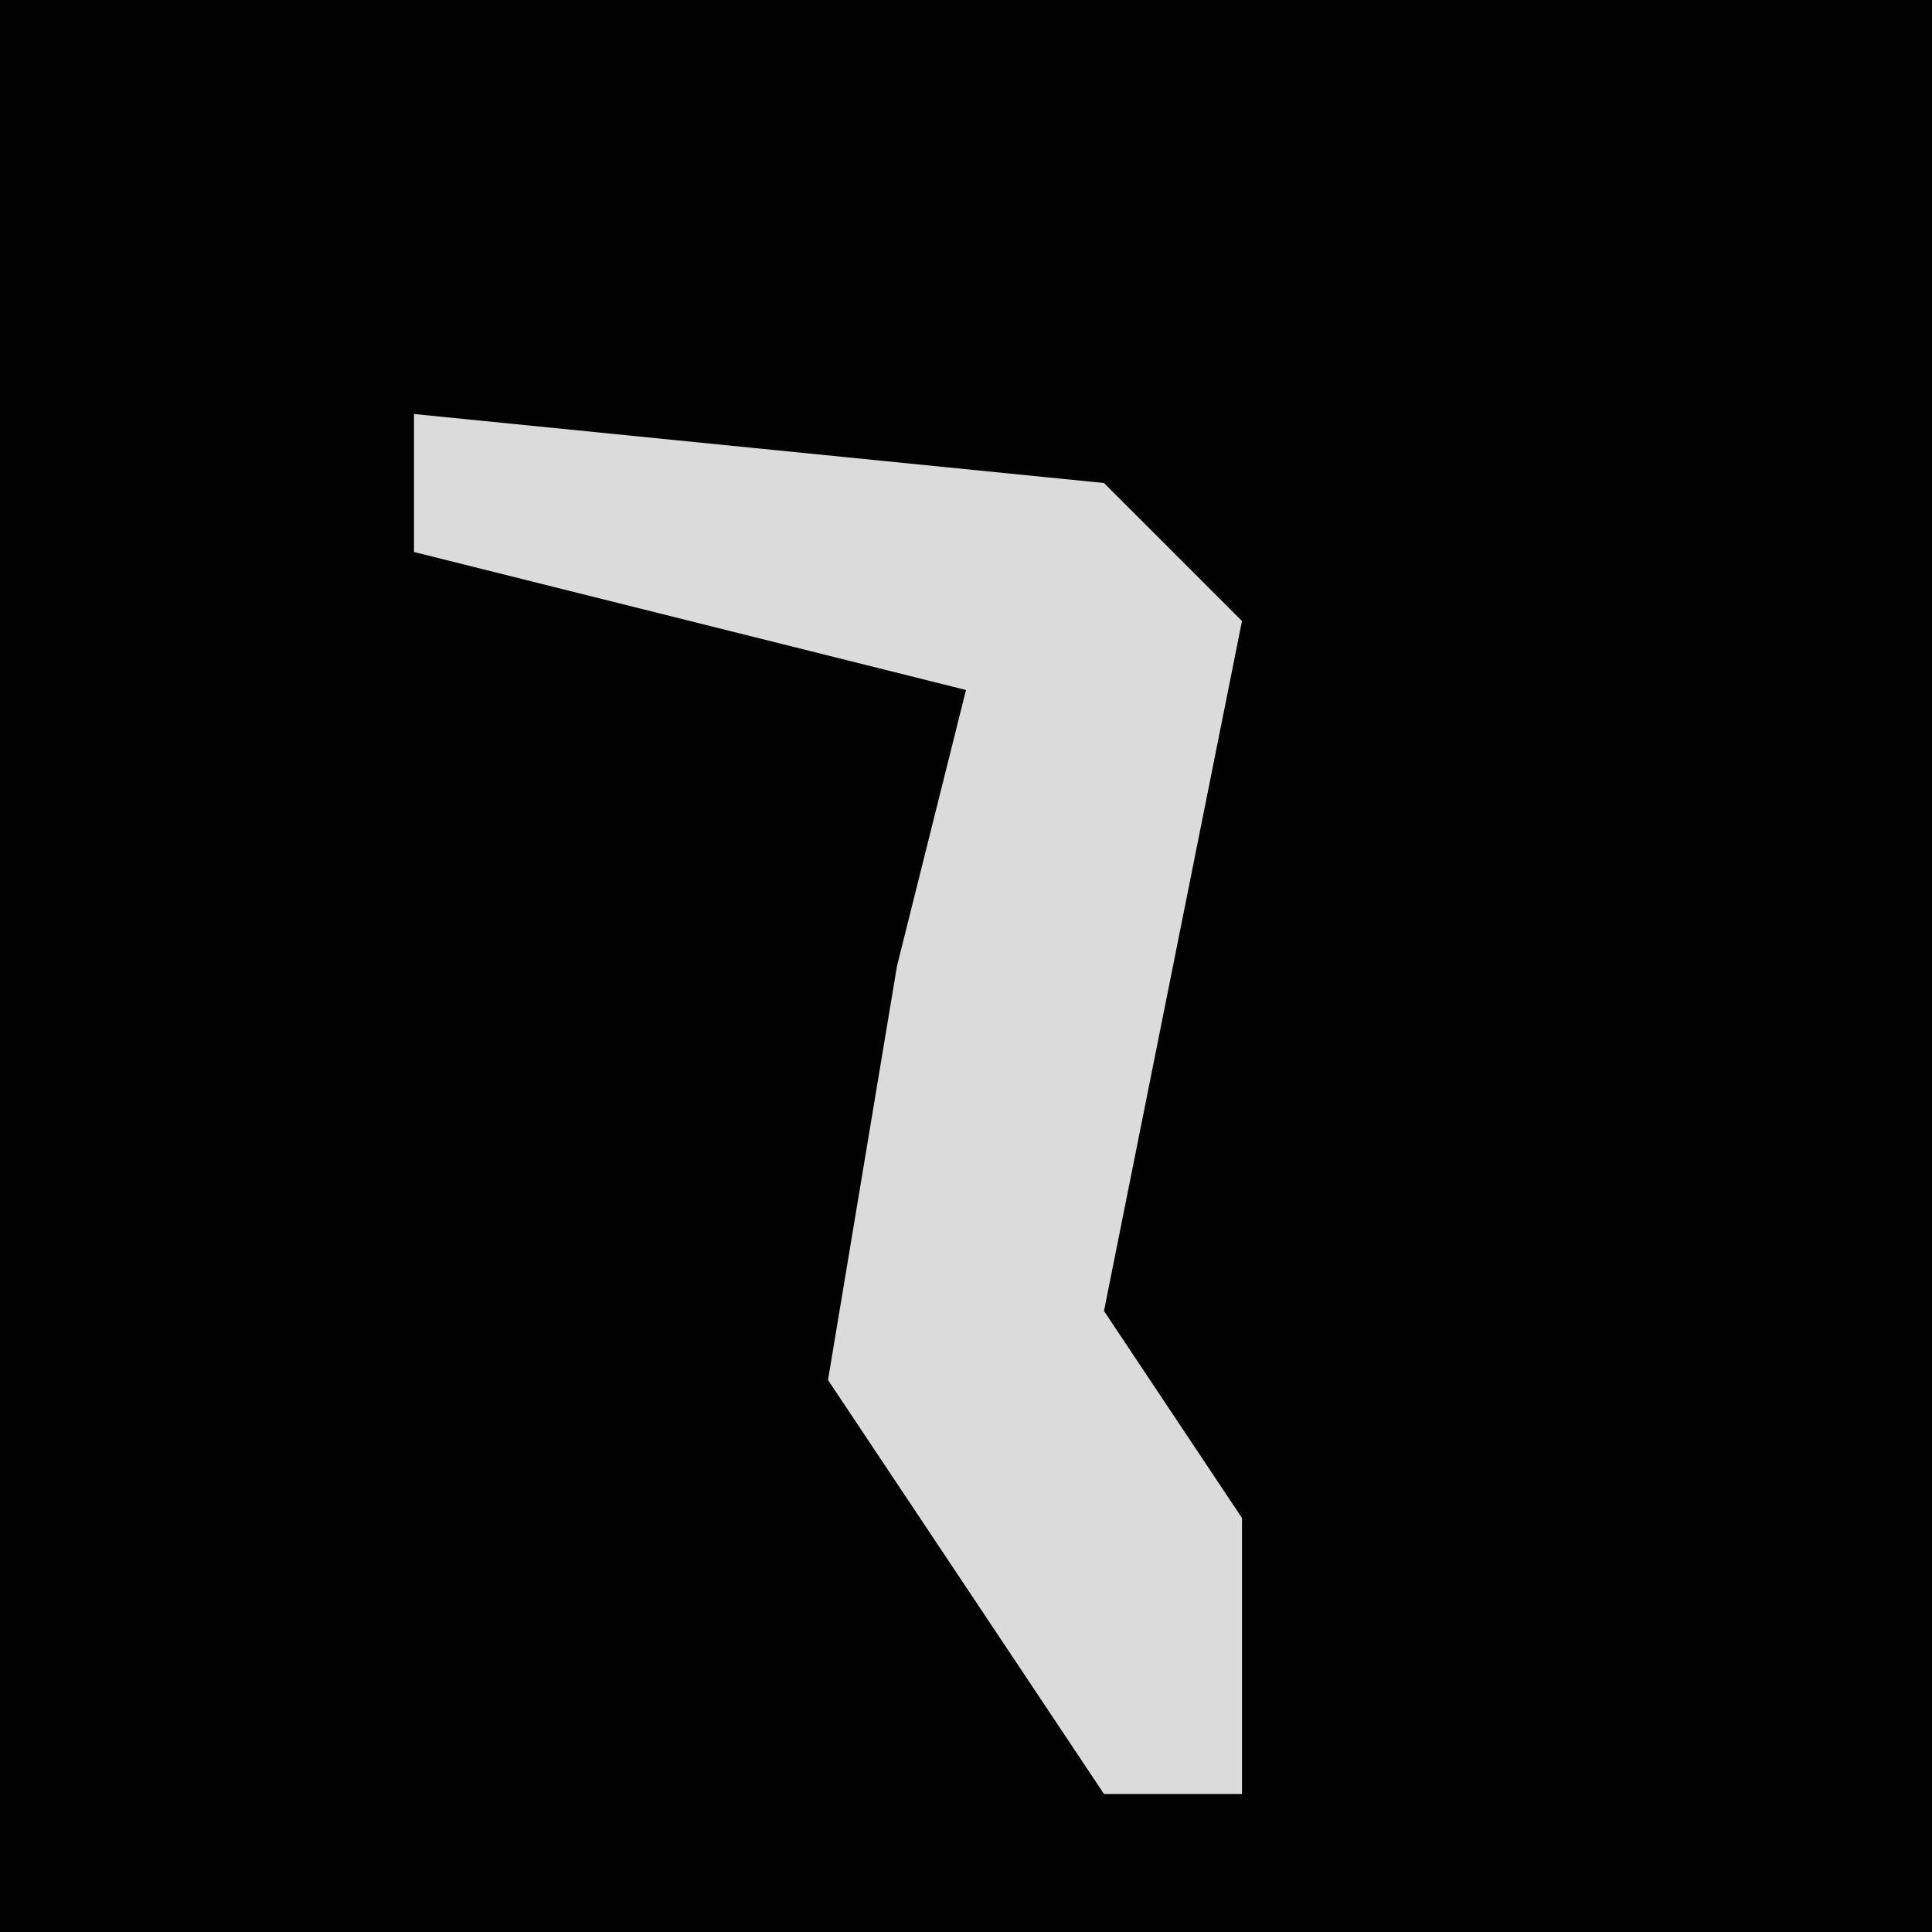 <?xml version="1.0" encoding="UTF-8"?>
<svg version="1.1" xmlns="http://www.w3.org/2000/svg" width="28" height="28">
<path d="M0,0 L28,0 L28,28 L0,28 Z " fill="#010101" transform="translate(0,0)"/>
<path d="M0,0 L10,1 L12,3 L11,8 L10,13 L12,16 L12,20 L10,20 L6,14 L7,8 L8,4 L0,2 Z " fill="#DBDBDB" transform="translate(6,6)"/>
</svg>
